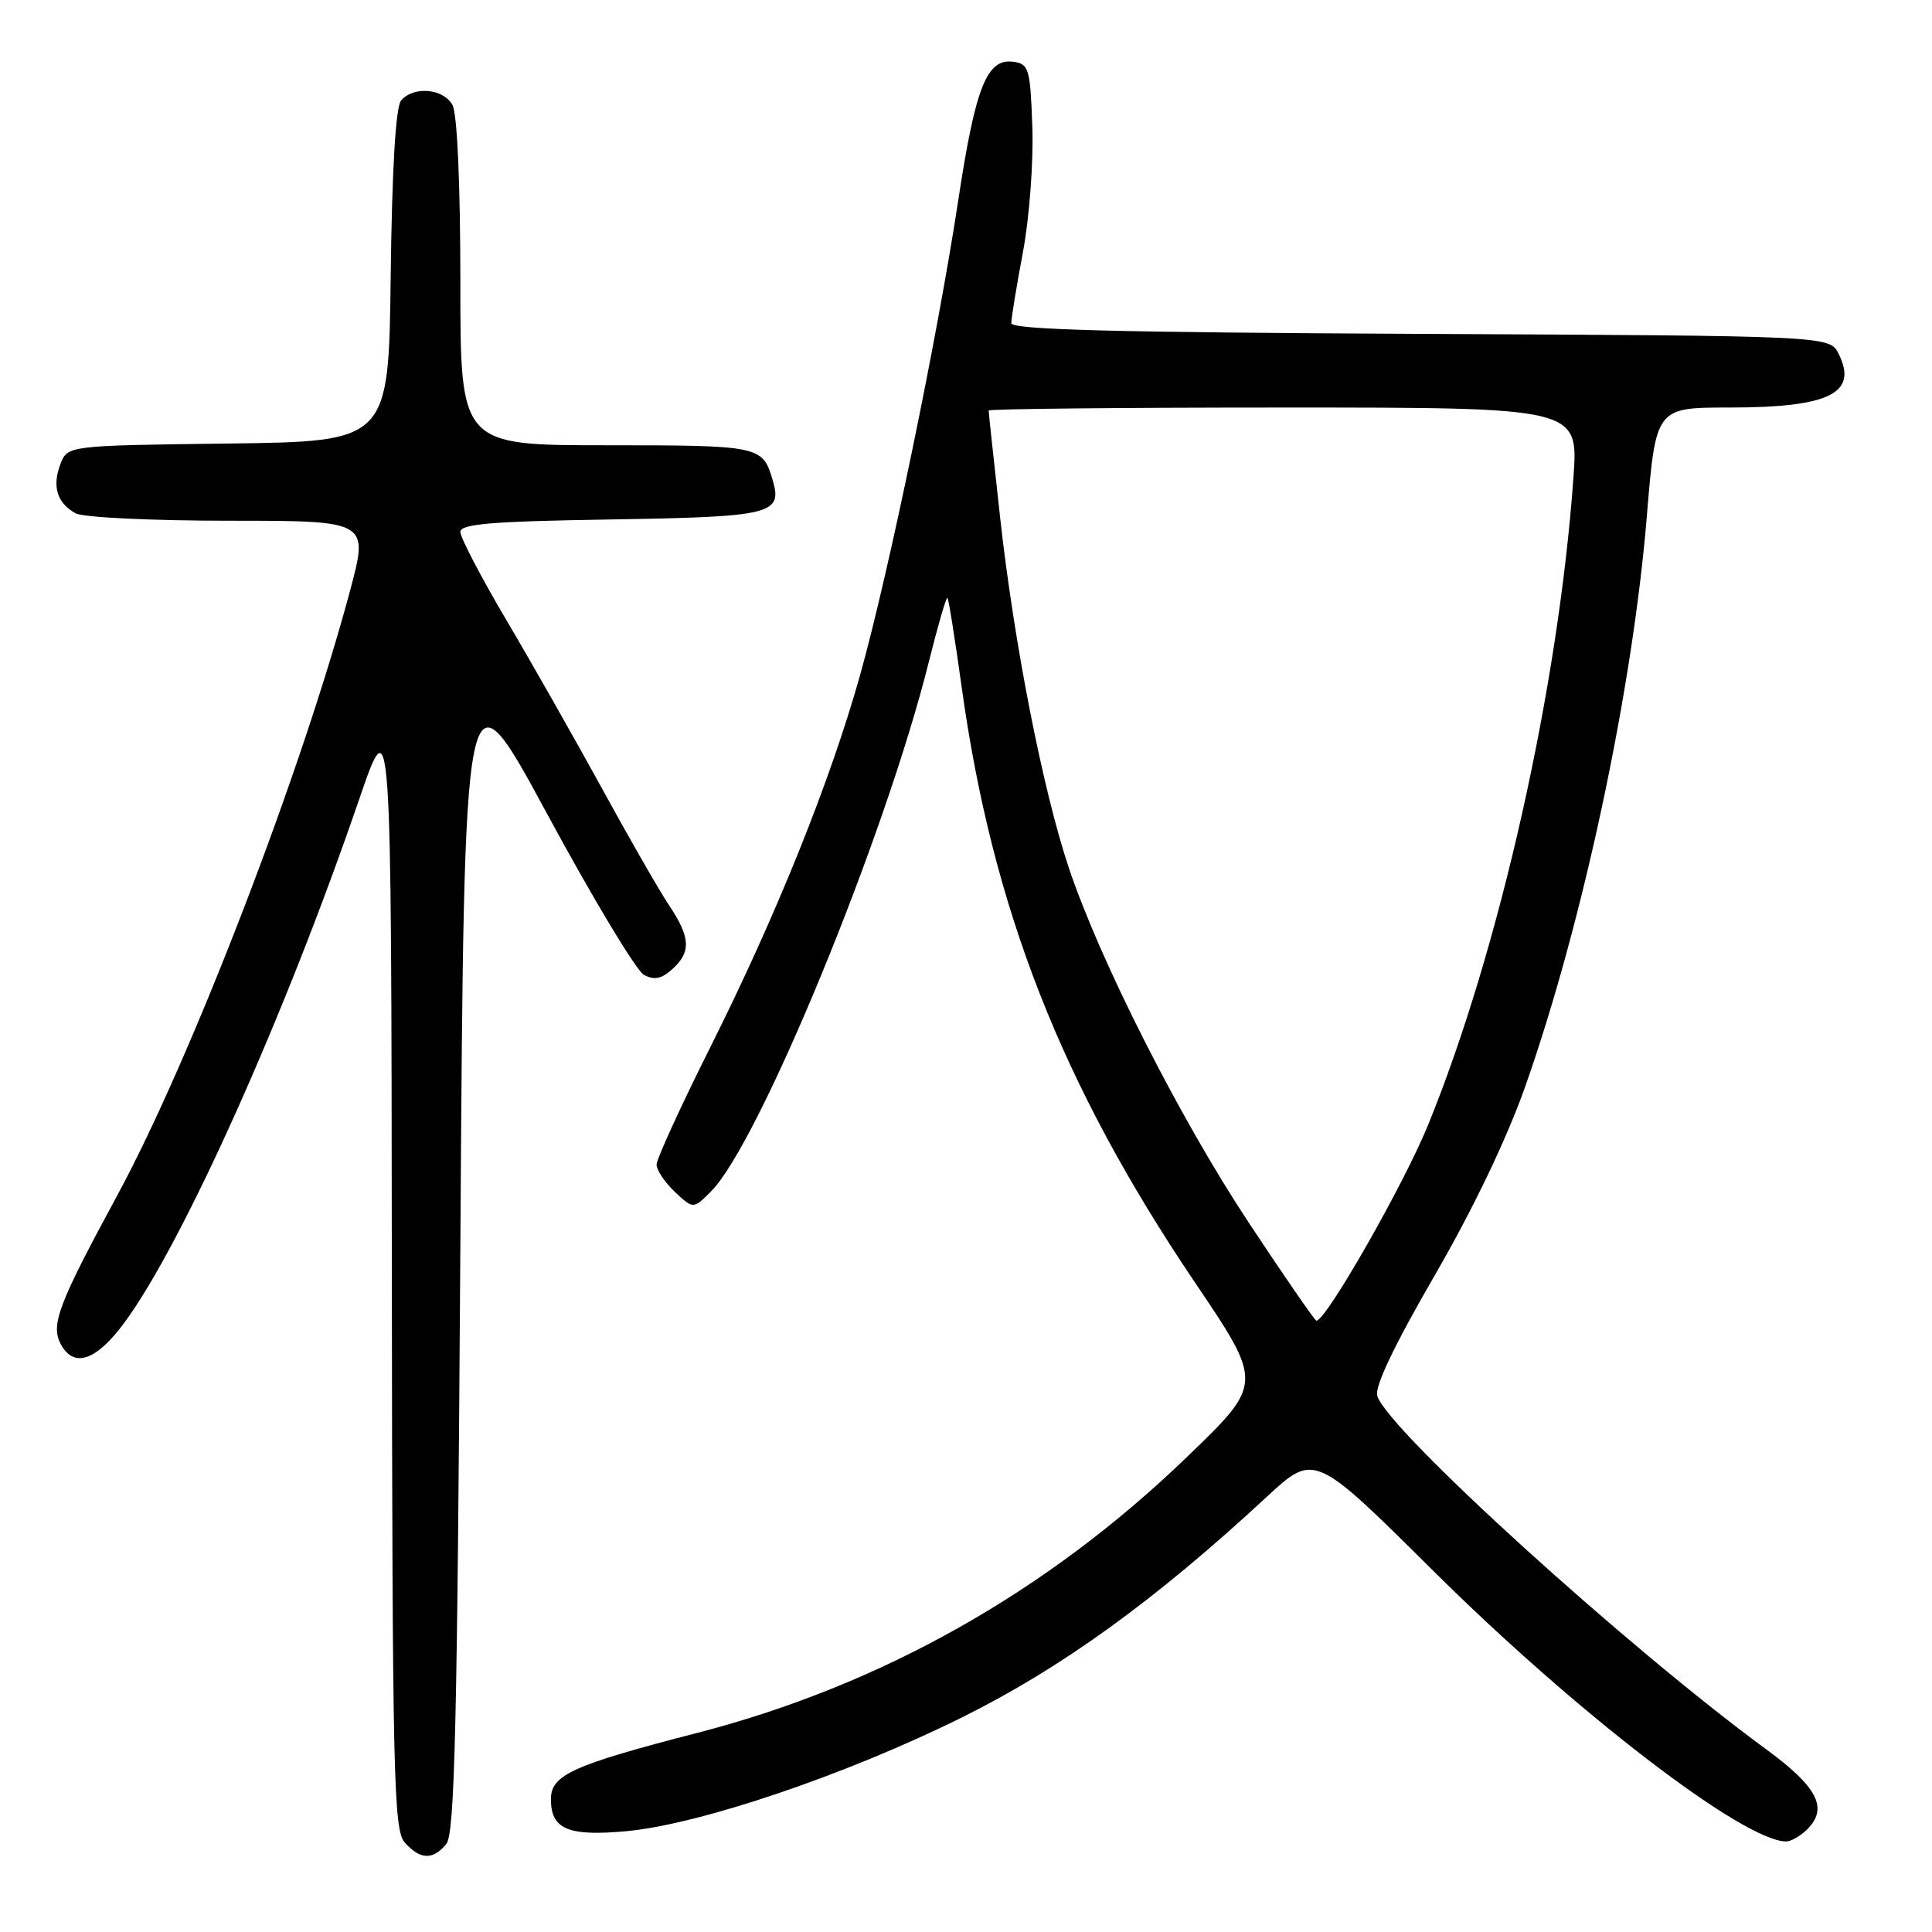 <?xml version="1.0" encoding="UTF-8" standalone="no"?>
<!DOCTYPE svg PUBLIC "-//W3C//DTD SVG 1.1//EN" "http://www.w3.org/Graphics/SVG/1.1/DTD/svg11.dtd" >
<svg xmlns="http://www.w3.org/2000/svg" xmlns:xlink="http://www.w3.org/1999/xlink" version="1.1" viewBox="0 0 256 256">
 <g >
 <path fill="currentColor"
d=" M 59.13 244.35 C 60.26 242.99 60.59 228.85 61.00 165.10 C 61.50 87.50 61.50 87.50 72.50 107.85 C 78.55 119.04 84.32 128.64 85.33 129.18 C 86.69 129.90 87.66 129.71 89.08 128.42 C 91.60 126.15 91.50 124.21 88.67 119.98 C 87.39 118.07 83.39 111.10 79.78 104.50 C 76.16 97.90 70.46 87.85 67.10 82.17 C 63.75 76.49 61.00 71.23 61.00 70.49 C 61.00 69.42 65.09 69.08 81.04 68.83 C 102.39 68.48 103.75 68.14 102.35 63.50 C 101.03 59.09 100.60 59.00 80.38 59.00 C 61.00 59.00 61.00 59.00 61.00 37.43 C 61.00 24.48 60.59 15.10 59.96 13.93 C 58.78 11.72 54.78 11.36 53.14 13.33 C 52.43 14.18 51.94 22.46 51.77 36.58 C 51.50 58.50 51.50 58.50 30.22 58.77 C 8.94 59.04 8.94 59.04 8.00 61.51 C 6.87 64.47 7.58 66.70 10.05 68.03 C 11.05 68.56 20.19 69.00 30.36 69.00 C 48.86 69.00 48.86 69.00 46.39 78.25 C 39.96 102.31 25.32 140.34 15.52 158.43 C 7.73 172.81 6.69 175.55 8.05 178.10 C 9.78 181.33 12.74 180.33 16.49 175.25 C 24.23 164.75 37.76 134.61 47.56 106.00 C 51.85 93.50 51.85 93.50 51.92 167.92 C 51.99 235.70 52.15 242.51 53.65 244.17 C 55.71 246.44 57.35 246.49 59.13 244.35 Z  M 239.48 242.38 C 242.28 239.58 240.84 236.78 234.00 231.77 C 215.63 218.31 183.93 189.52 182.50 184.98 C 182.11 183.78 184.72 178.30 190.07 169.06 C 195.20 160.20 199.66 150.89 202.11 143.94 C 209.74 122.28 216.30 91.53 218.21 68.47 C 219.40 54.00 219.40 54.00 229.15 54.00 C 242.40 54.00 246.24 52.11 243.63 46.89 C 242.44 44.50 242.44 44.50 188.22 44.24 C 147.81 44.05 134.00 43.69 134.00 42.82 C 134.00 42.18 134.69 37.95 135.54 33.43 C 136.40 28.86 136.95 21.49 136.79 16.85 C 136.52 9.13 136.34 8.48 134.31 8.19 C 130.77 7.68 129.26 11.47 126.98 26.50 C 124.22 44.70 117.75 75.98 113.94 89.54 C 110.00 103.58 102.84 121.36 94.08 138.84 C 90.19 146.61 87.00 153.58 87.00 154.31 C 87.00 155.05 88.10 156.68 89.43 157.94 C 91.87 160.22 91.87 160.22 94.22 157.86 C 100.59 151.48 117.30 110.85 123.07 87.71 C 124.28 82.88 125.39 79.06 125.54 79.21 C 125.70 79.37 126.54 84.67 127.42 91.00 C 131.49 120.37 140.63 143.70 158.32 169.91 C 167.38 183.32 167.38 183.32 157.34 193.00 C 138.78 210.92 116.80 223.31 92.38 229.62 C 75.85 233.89 73.00 235.19 73.00 238.40 C 73.00 242.39 75.27 243.35 83.01 242.64 C 92.78 241.73 112.18 235.15 127.50 227.55 C 140.68 221.00 153.05 212.06 167.83 198.36 C 174.16 192.50 174.16 192.50 189.83 208.06 C 208.85 226.95 231.07 244.00 236.68 244.00 C 237.33 244.00 238.59 243.27 239.48 242.38 Z  M 165.46 162.00 C 156.31 148.16 145.77 127.36 141.62 114.98 C 138.18 104.69 134.37 85.27 132.53 68.65 C 131.69 61.04 131.00 54.63 131.00 54.40 C 131.00 54.18 148.58 54.00 170.08 54.00 C 209.15 54.00 209.15 54.00 208.49 63.25 C 206.51 91.08 198.68 125.91 189.21 149.11 C 185.98 157.01 175.72 175.00 174.43 175.00 C 174.23 175.00 170.19 169.15 165.46 162.00 Z "/>
</g>
</svg>